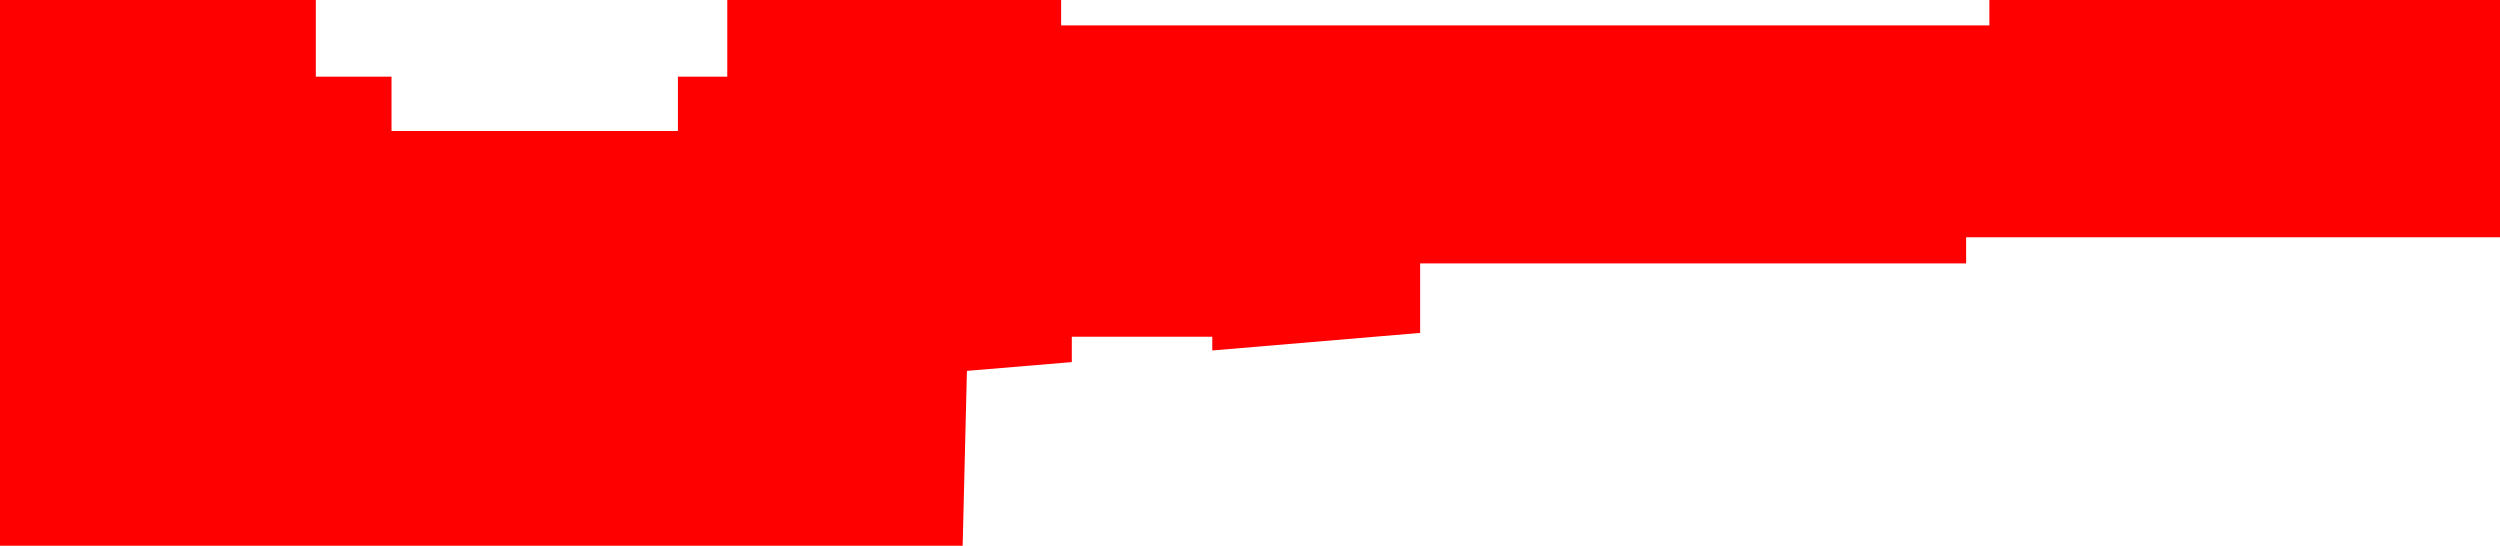<?xml version="1.0" encoding="UTF-8" standalone="no"?>
<svg xmlns:xlink="http://www.w3.org/1999/xlink" height="115.0px" width="526.8px" xmlns="http://www.w3.org/2000/svg">
  <g transform="matrix(1.0, 0.0, 0.0, 1.0, 0.0, 0.0)">
    <path d="M526.8 0.0 L526.8 50.0 414.3 50.0 414.3 55.5 299.25 55.5 299.25 70.15 255.45 73.85 255.45 70.95 225.85 70.95 225.85 76.3 203.75 78.15 202.85 115.0 0.0 115.0 0.0 0.0 66.55 0.0 66.55 16.15 82.5 16.15 82.5 27.6 142.85 27.6 142.85 16.15 153.25 16.15 153.25 0.0 223.6 0.0 223.6 5.35 419.2 5.35 419.2 0.0 526.8 0.0" fill="#ff0000"/>
  </g>
</svg>
